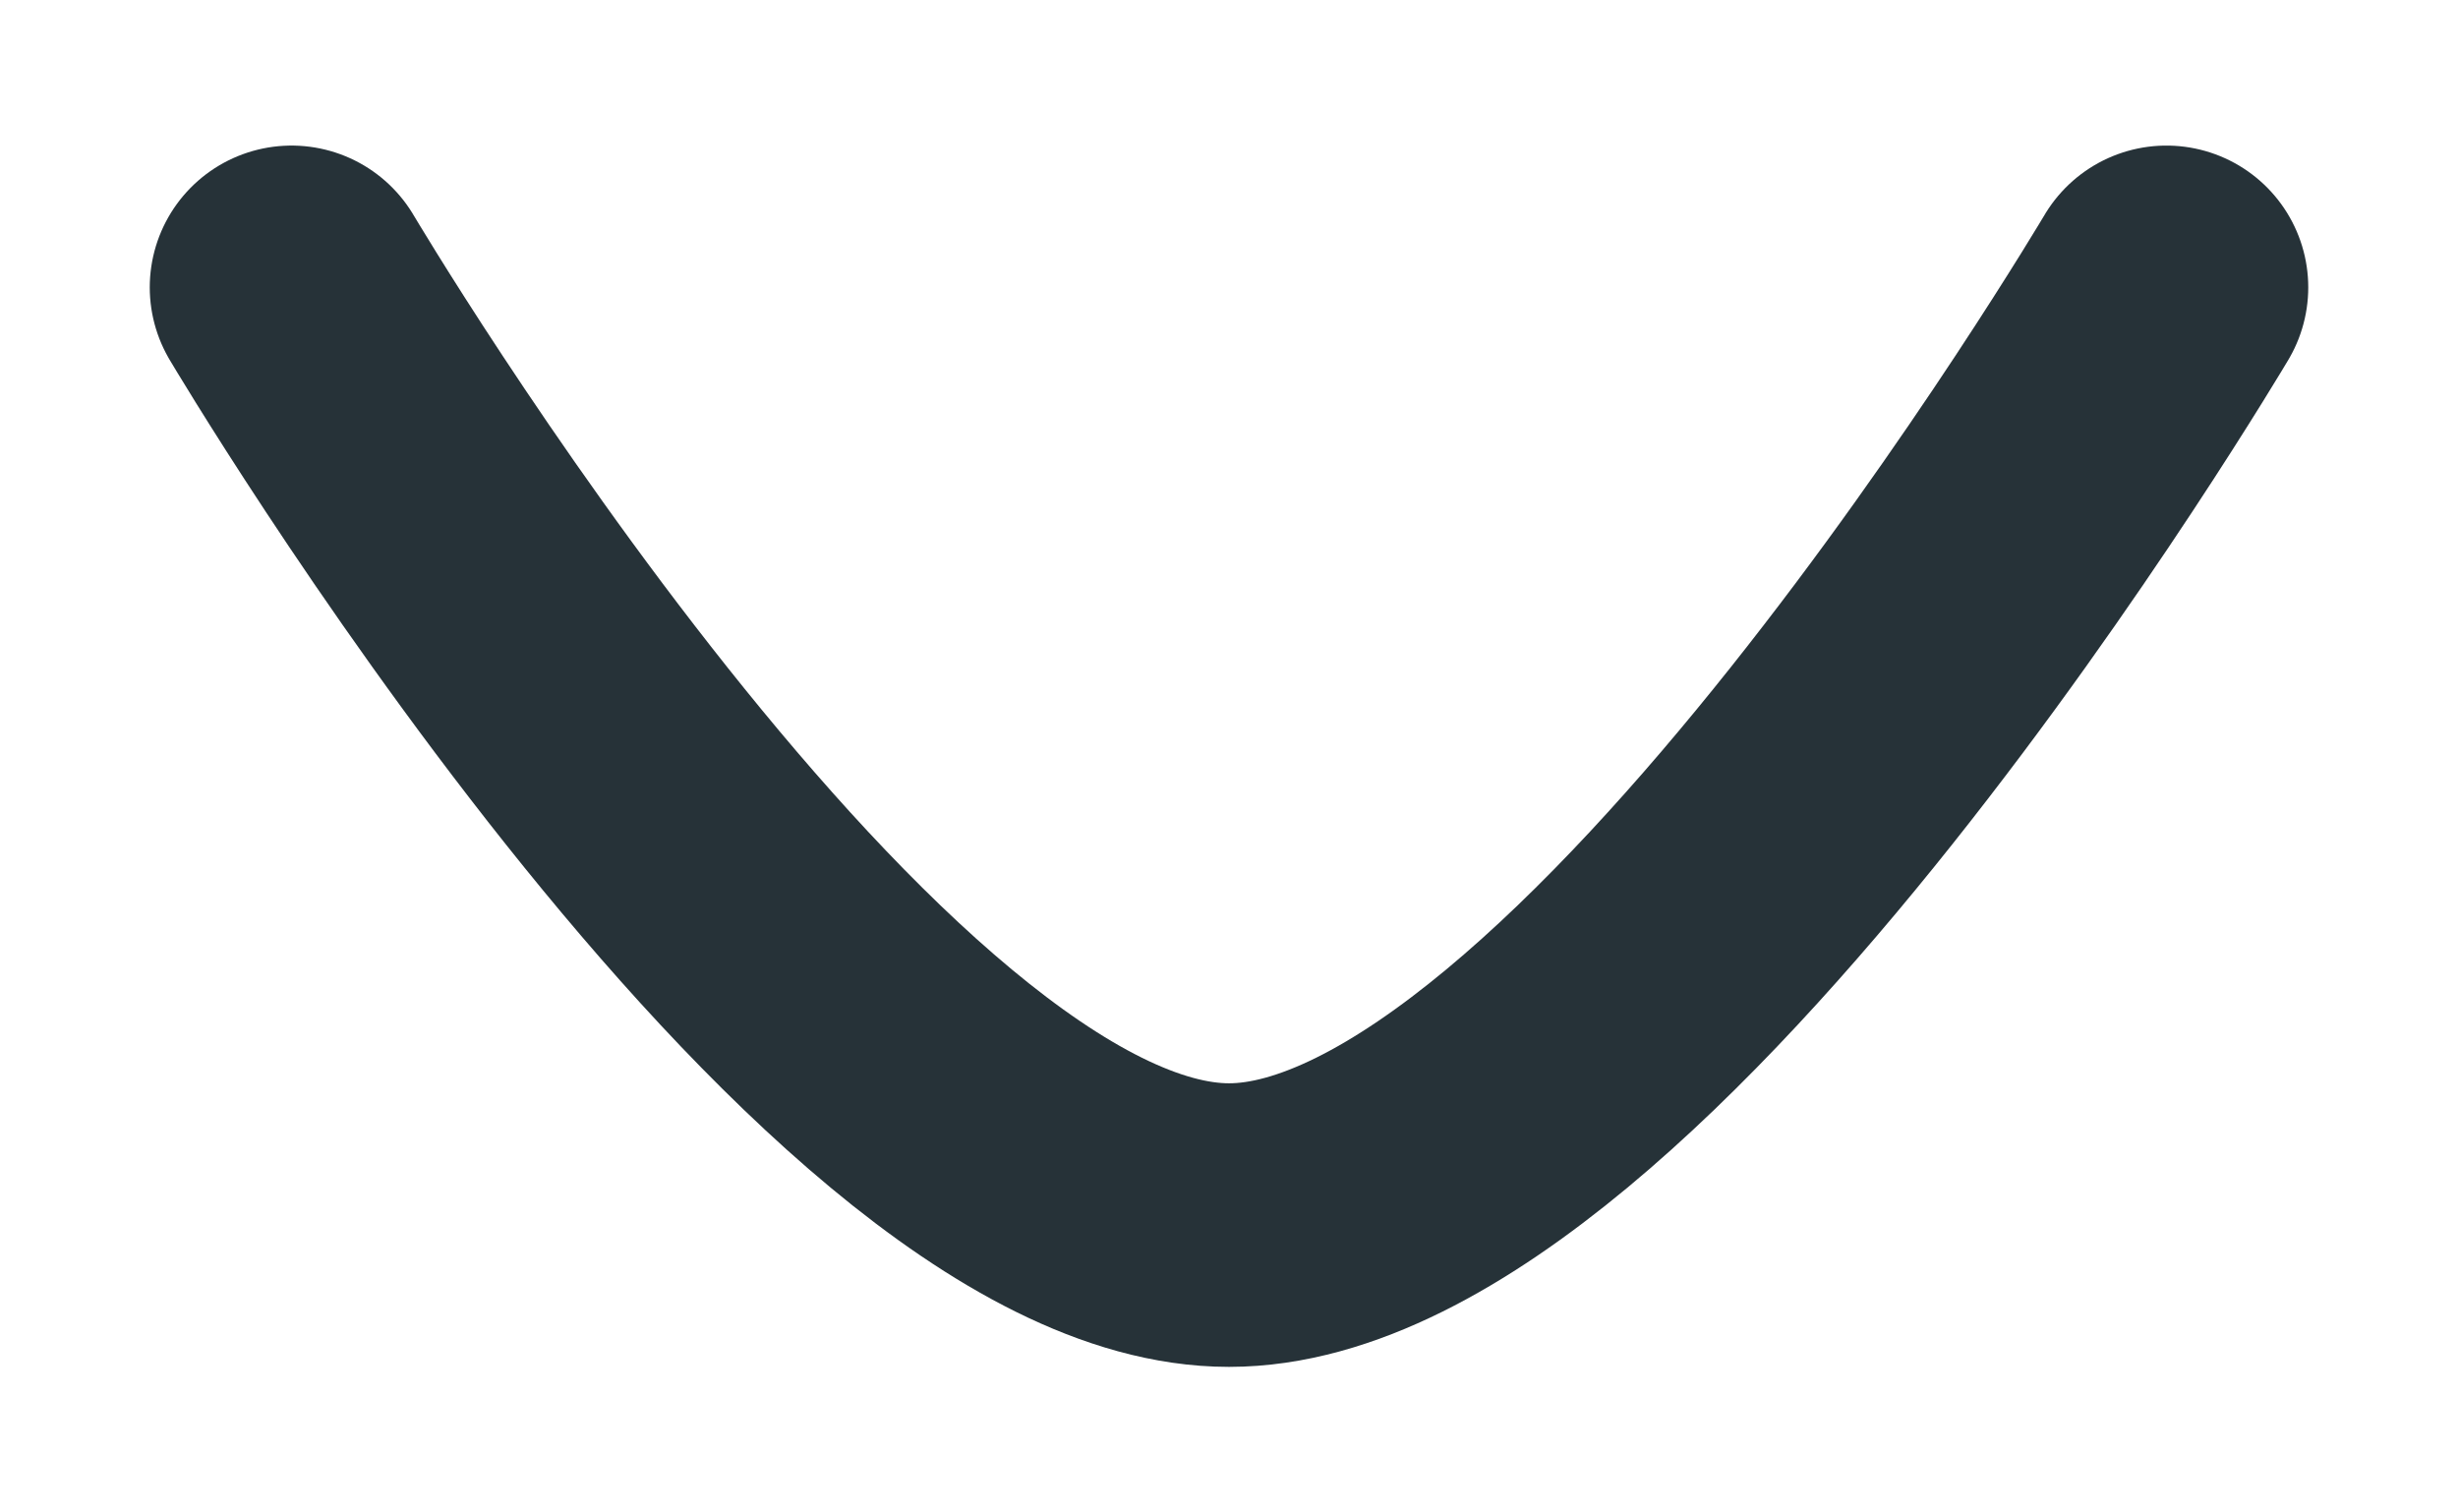 <svg width="13" height="8" fill="none" xmlns="http://www.w3.org/2000/svg"><path d="M11.458 1.52S8.523 6.48 6.5 6.48c-2.022 0-4.958-4.96-4.958-4.96" stroke="#263238" stroke-width="1.5" stroke-linecap="round" stroke-linejoin="round"/></svg>